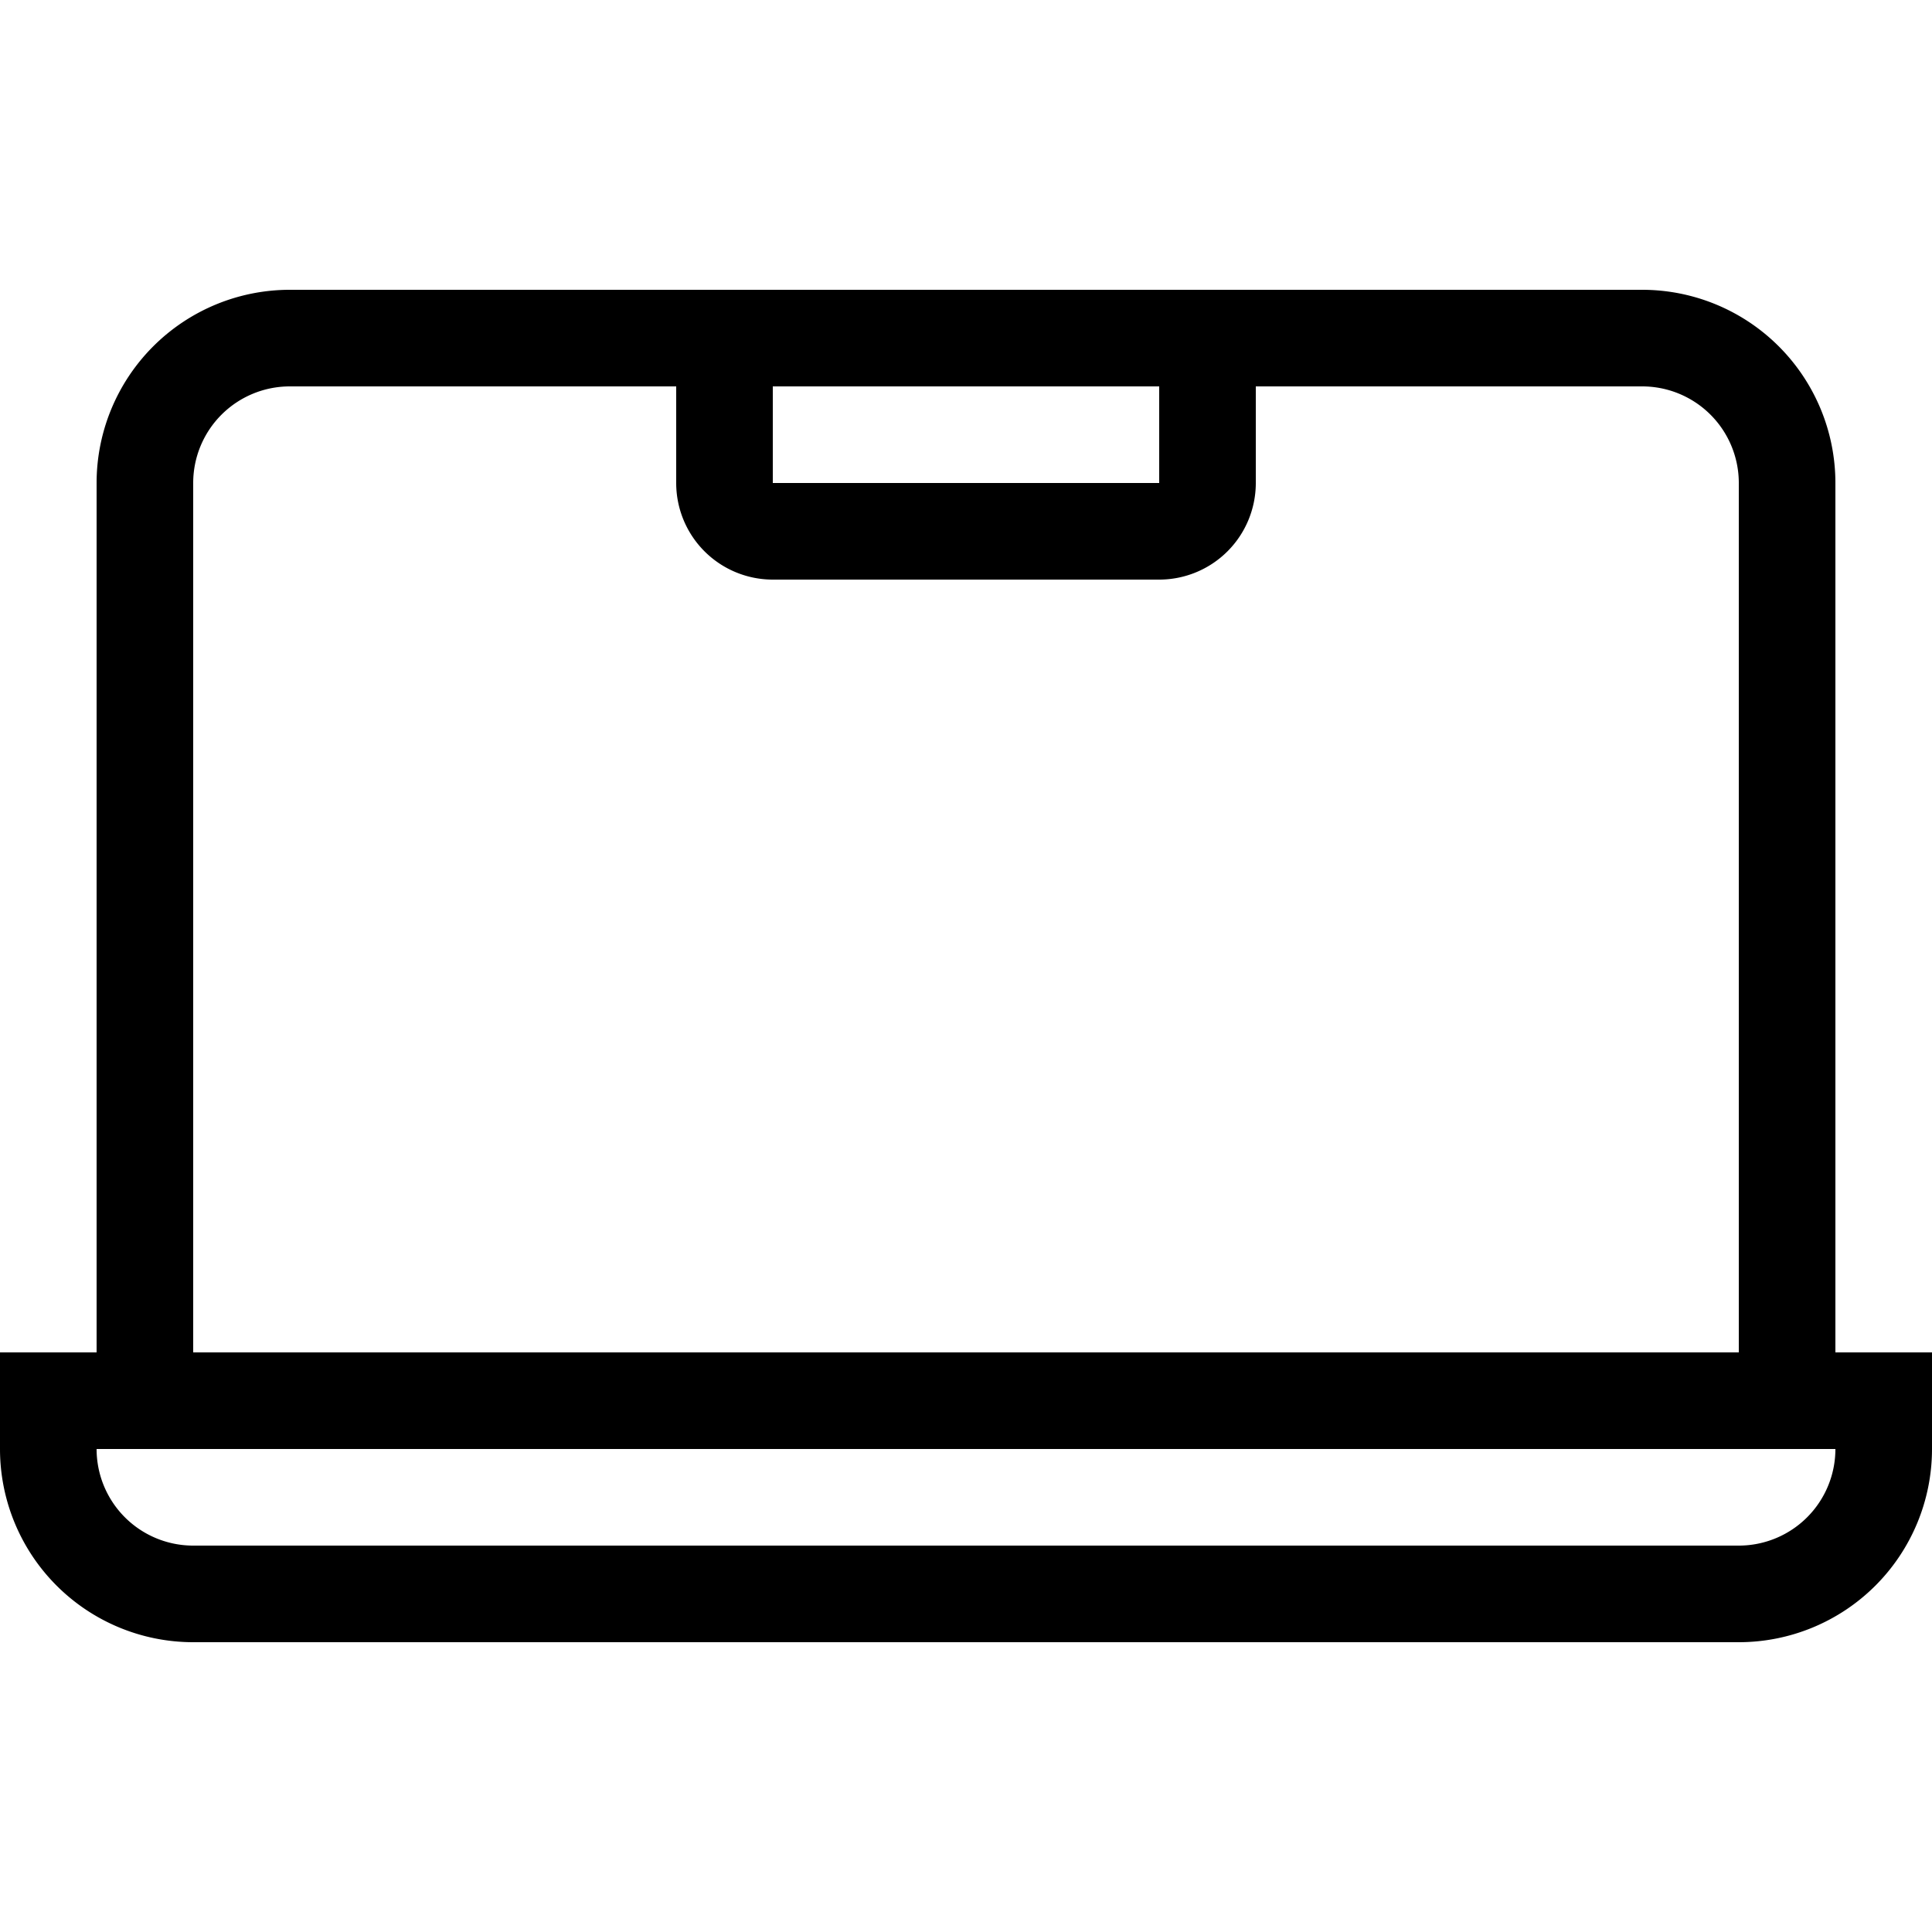 <svg xmlns="http://www.w3.org/2000/svg" fill="none" viewBox="0 0 20 14" width="1em" height="1em"><path stroke="currentColor" d="M18.5 11.5V2A1.5 1.5 0 0 0 17 .5H3A1.5 1.5 0 0 0 1.5 2v9.5m-1 0h19v.5a1.5 1.5 0 0 1-1.5 1.5H2A1.5 1.5 0 0 1 .5 12z"/><path stroke="currentColor" d="M7.5 1A.5.5 0 0 1 8 .5h4a.5.5 0 0 1 .5.5v1a.5.5 0 0 1-.5.5H8a.5.5 0 0 1-.5-.5z"/></svg>
